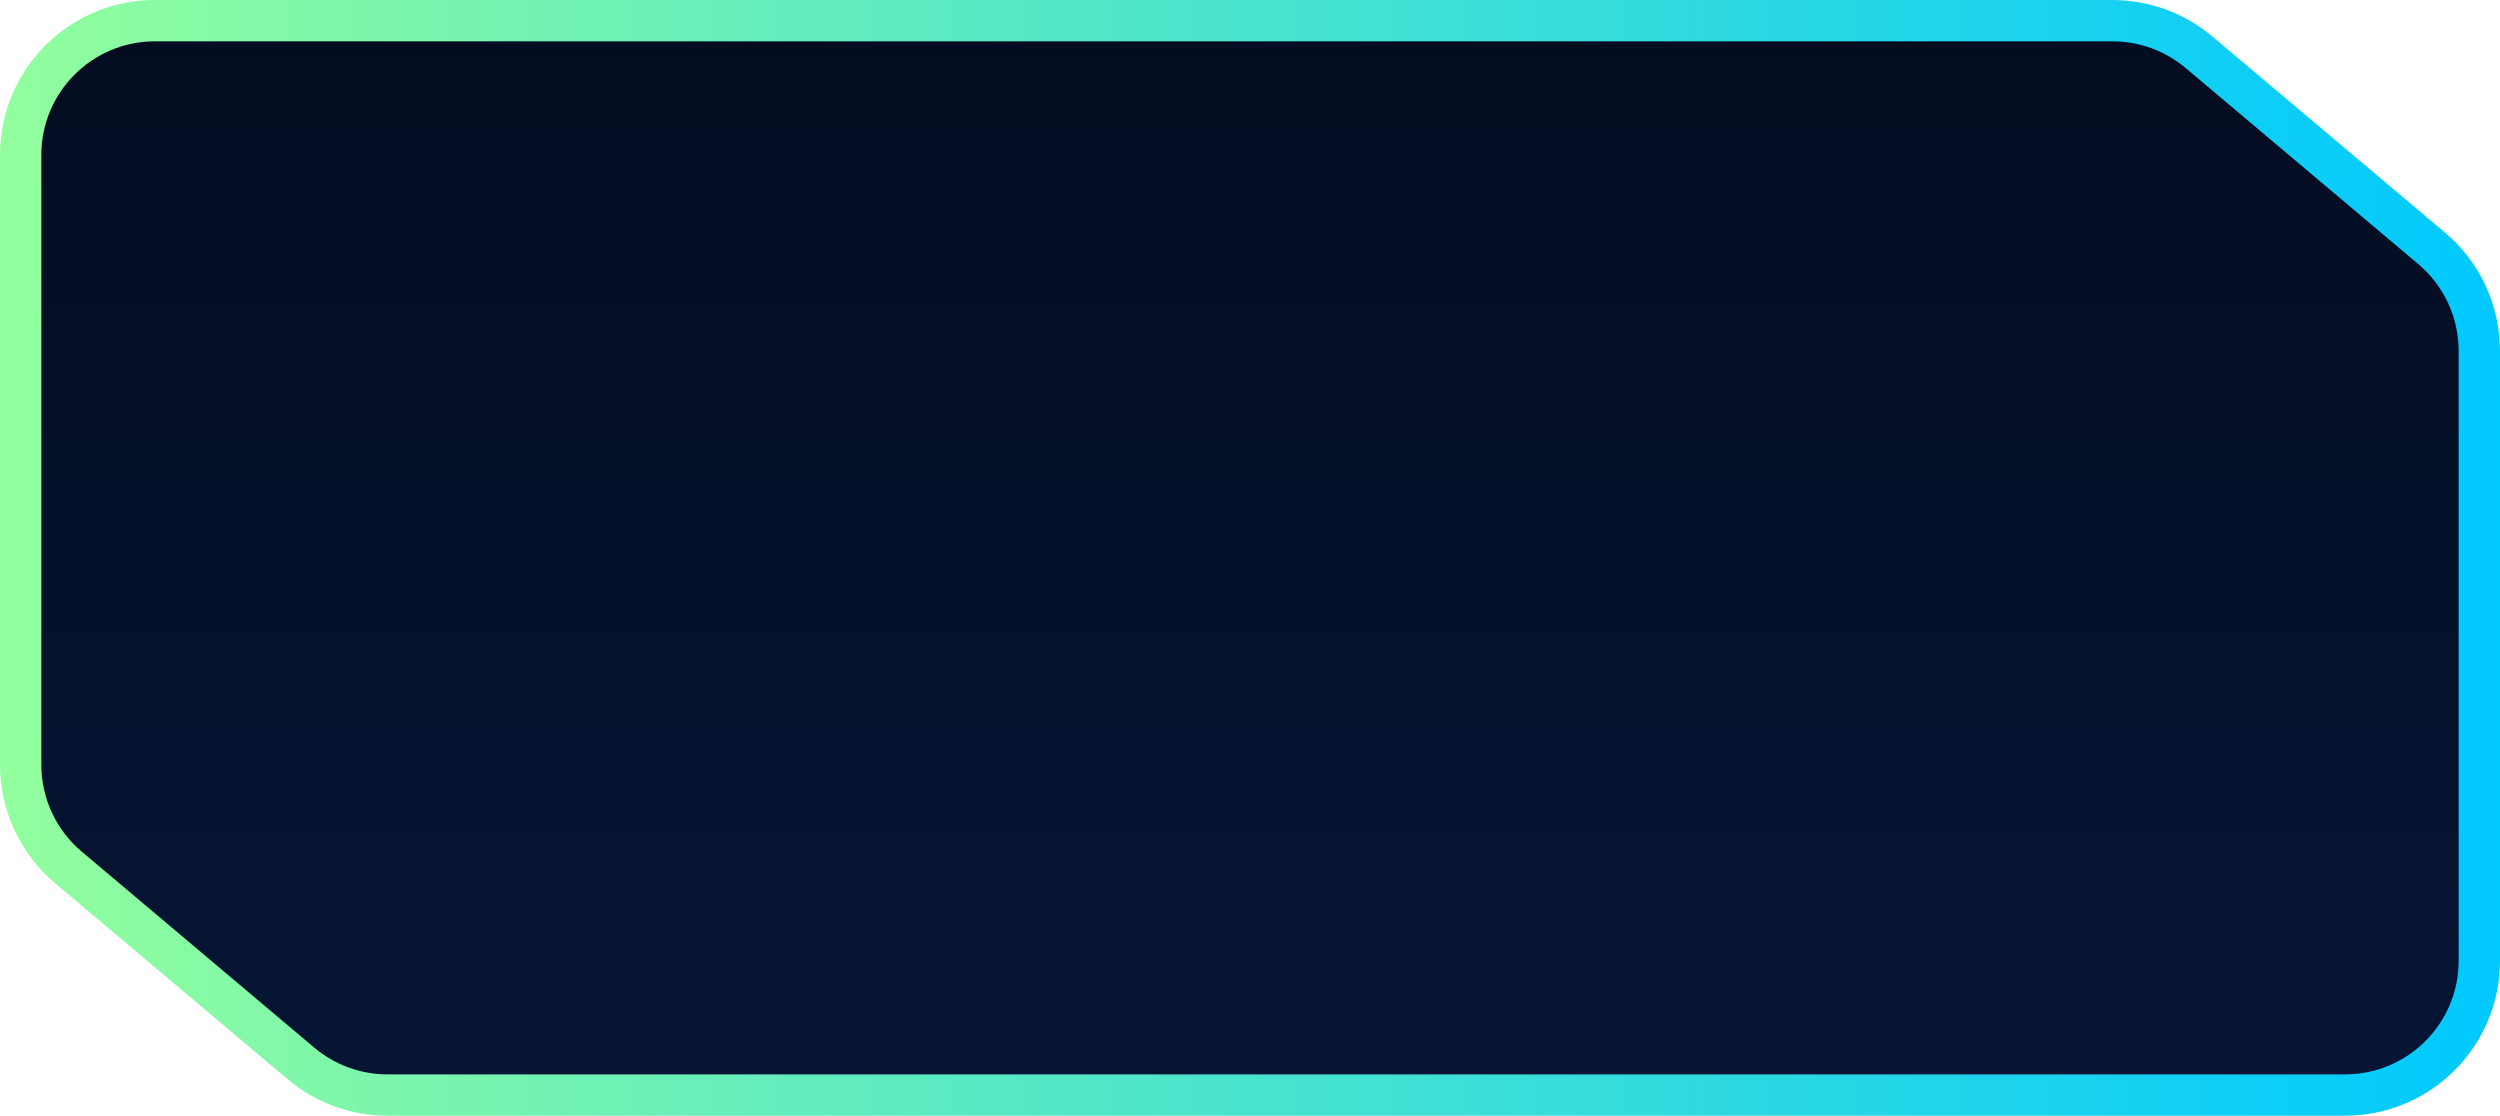 <svg width="242" height="108" viewBox="0 0 242 108" fill="none" xmlns="http://www.w3.org/2000/svg">
<path d="M2 15C2 7.82 7.82 2 15 2H204.489C207.555 2 210.523 3.084 212.867 5.06L235.378 24.034C238.309 26.504 240 30.142 240 33.974V54V93C240 100.18 234.18 106 227 106H37.511C34.445 106 31.477 104.916 29.133 102.94L6.622 83.966C3.691 81.496 2 77.858 2 74.026V54V15Z" fill="url(#paint0_linear_394_2981)" stroke="url(#paint1_linear_394_2981)" stroke-width="4"/>
<defs>
<linearGradient id="paint0_linear_394_2981" x1="121" y1="0" x2="121" y2="108" gradientUnits="userSpaceOnUse">
<stop stop-color="#040C20"/>
<stop offset="1" stop-color="#061536"/>
</linearGradient>
<linearGradient id="paint1_linear_394_2981" x1="0" y1="53.561" x2="242" y2="53.561" gradientUnits="userSpaceOnUse">
<stop stop-color="#92FE9D"/>
<stop offset="1" stop-color="#00C9FF"/>
</linearGradient>
</defs>
</svg>
